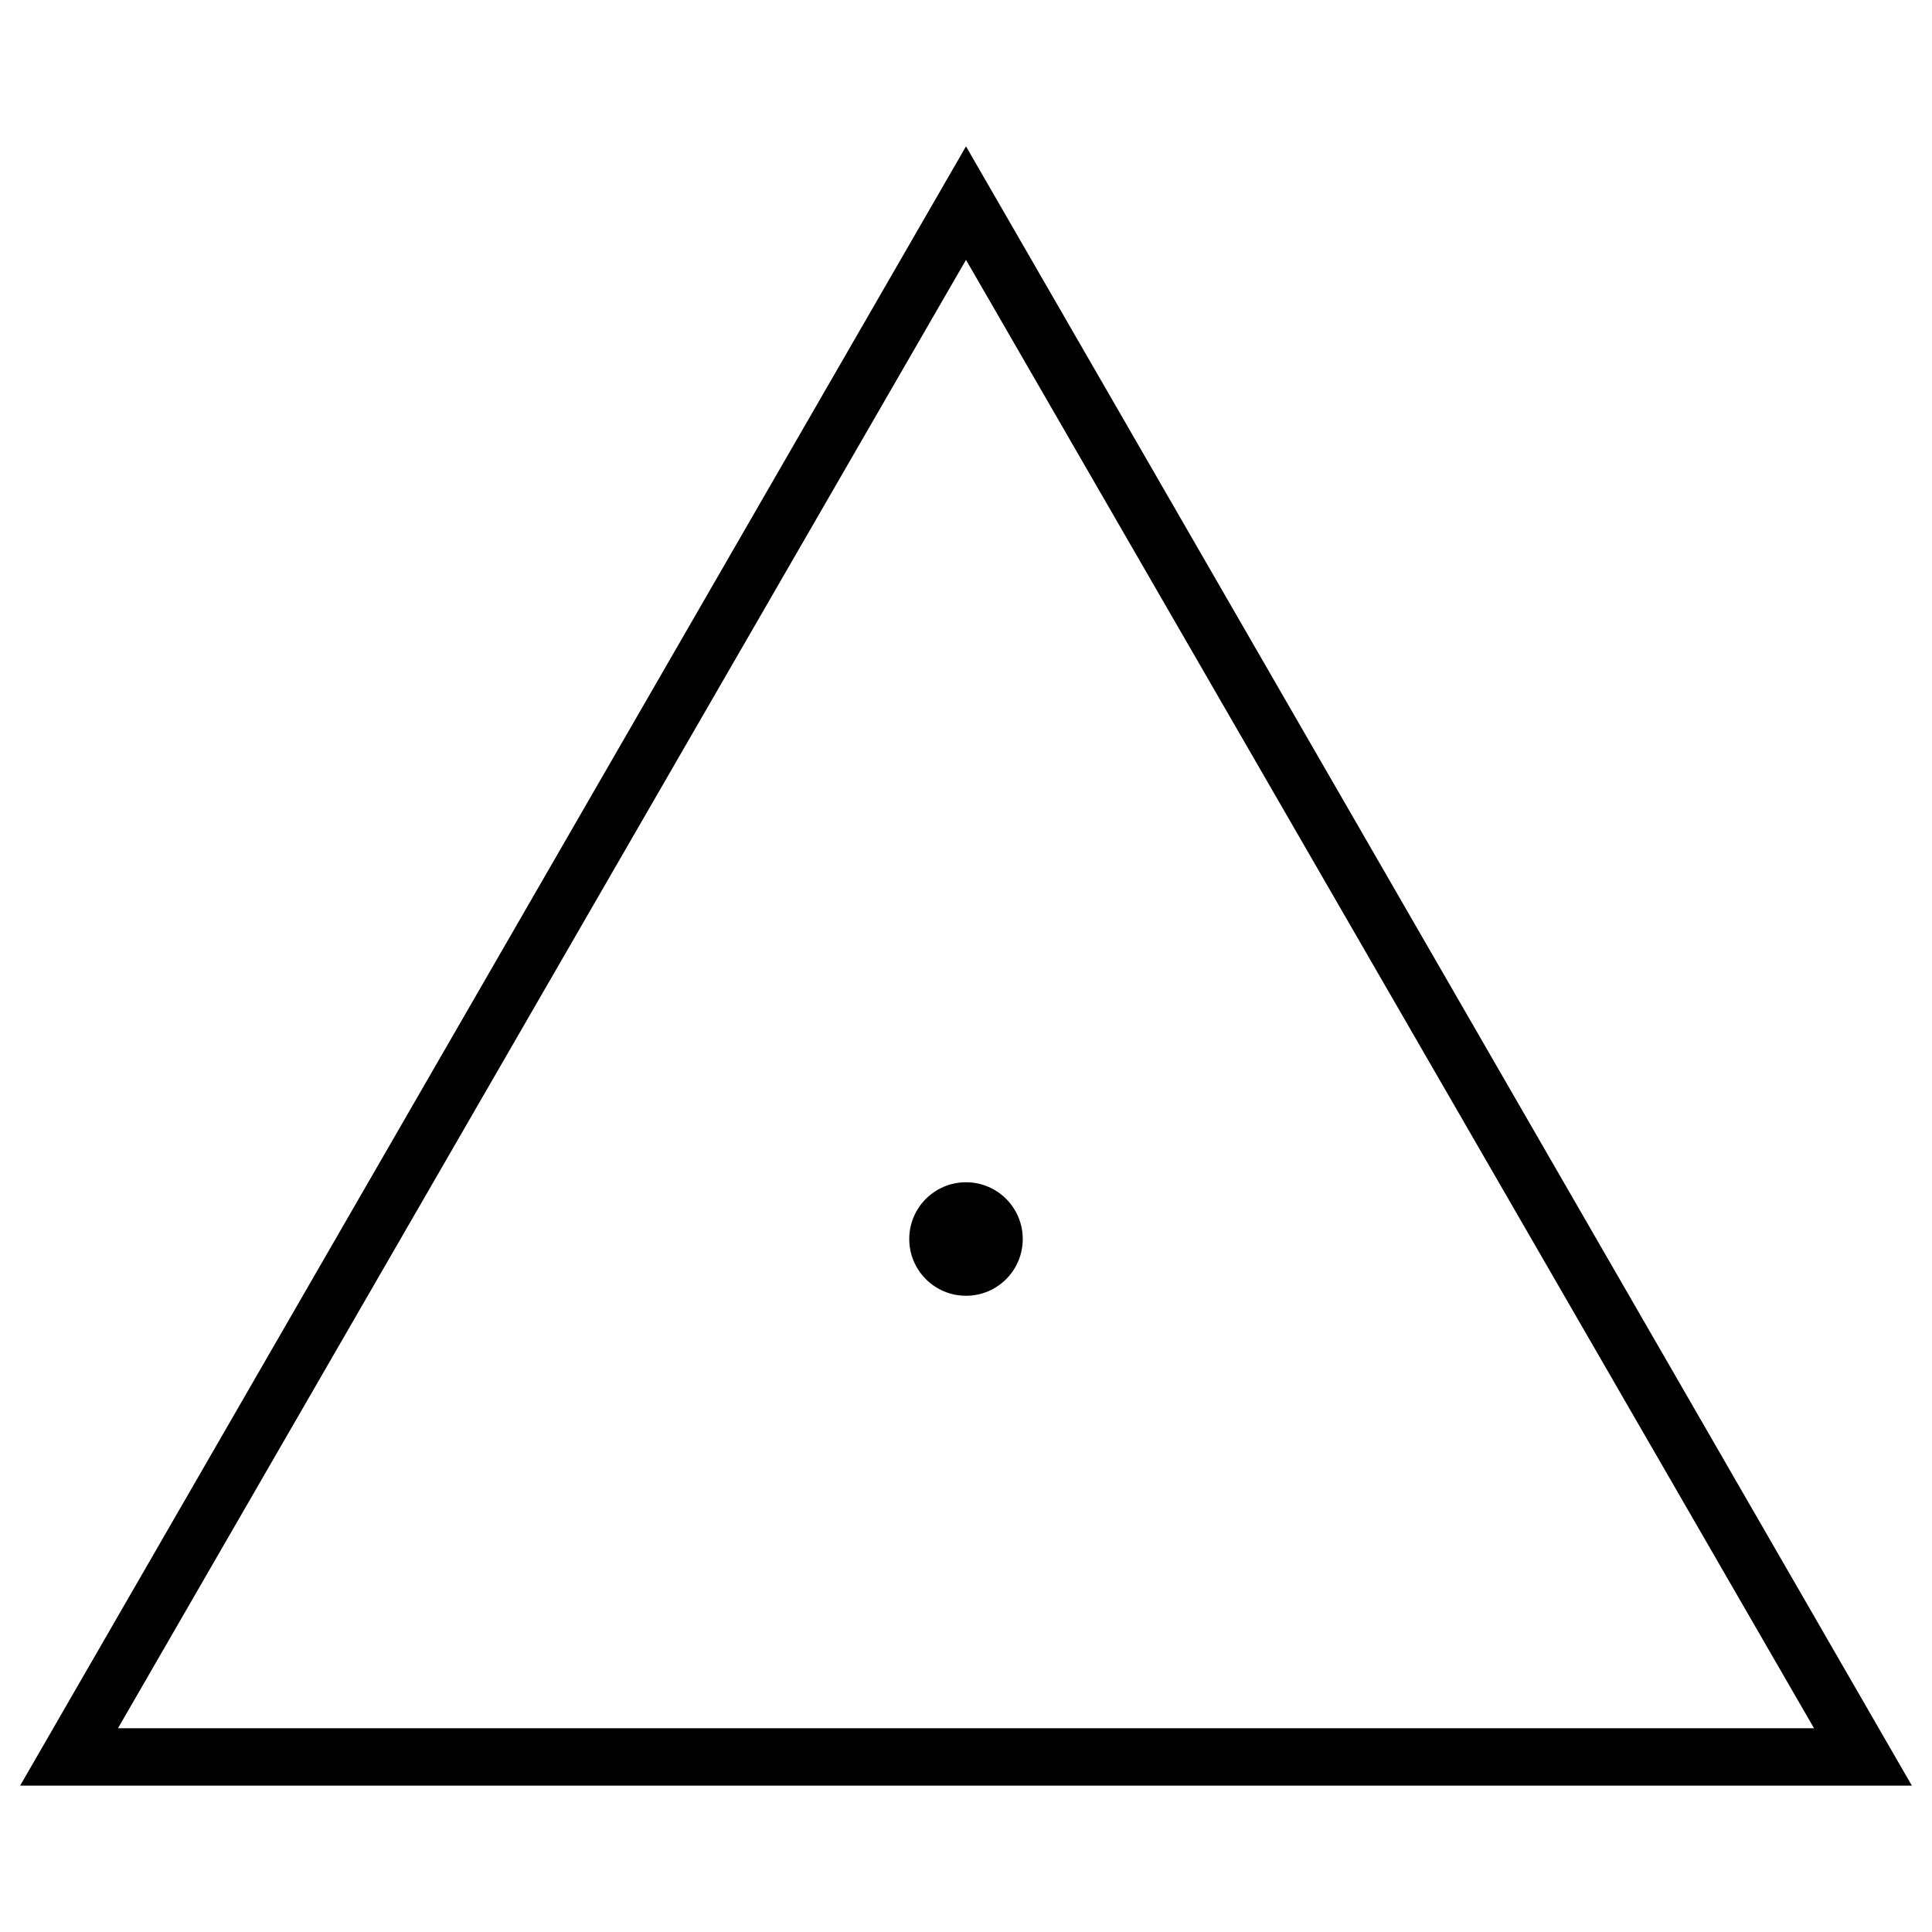 <?xml version="1.0" encoding="UTF-8"?><svg id="svg2" xmlns="http://www.w3.org/2000/svg" width="48" height="48" viewBox="0 0 48 48"><path d="M24,3.636L.5,44.364H47.5L24,3.636Zm0,2.82l21.069,36.482H2.931L24,6.456Z"/><path d="M24,29.373c-.779,0-1.41,.631-1.41,1.41s.631,1.41,1.41,1.41,1.41-.631,1.41-1.41-.631-1.41-1.41-1.41Z"/></svg>